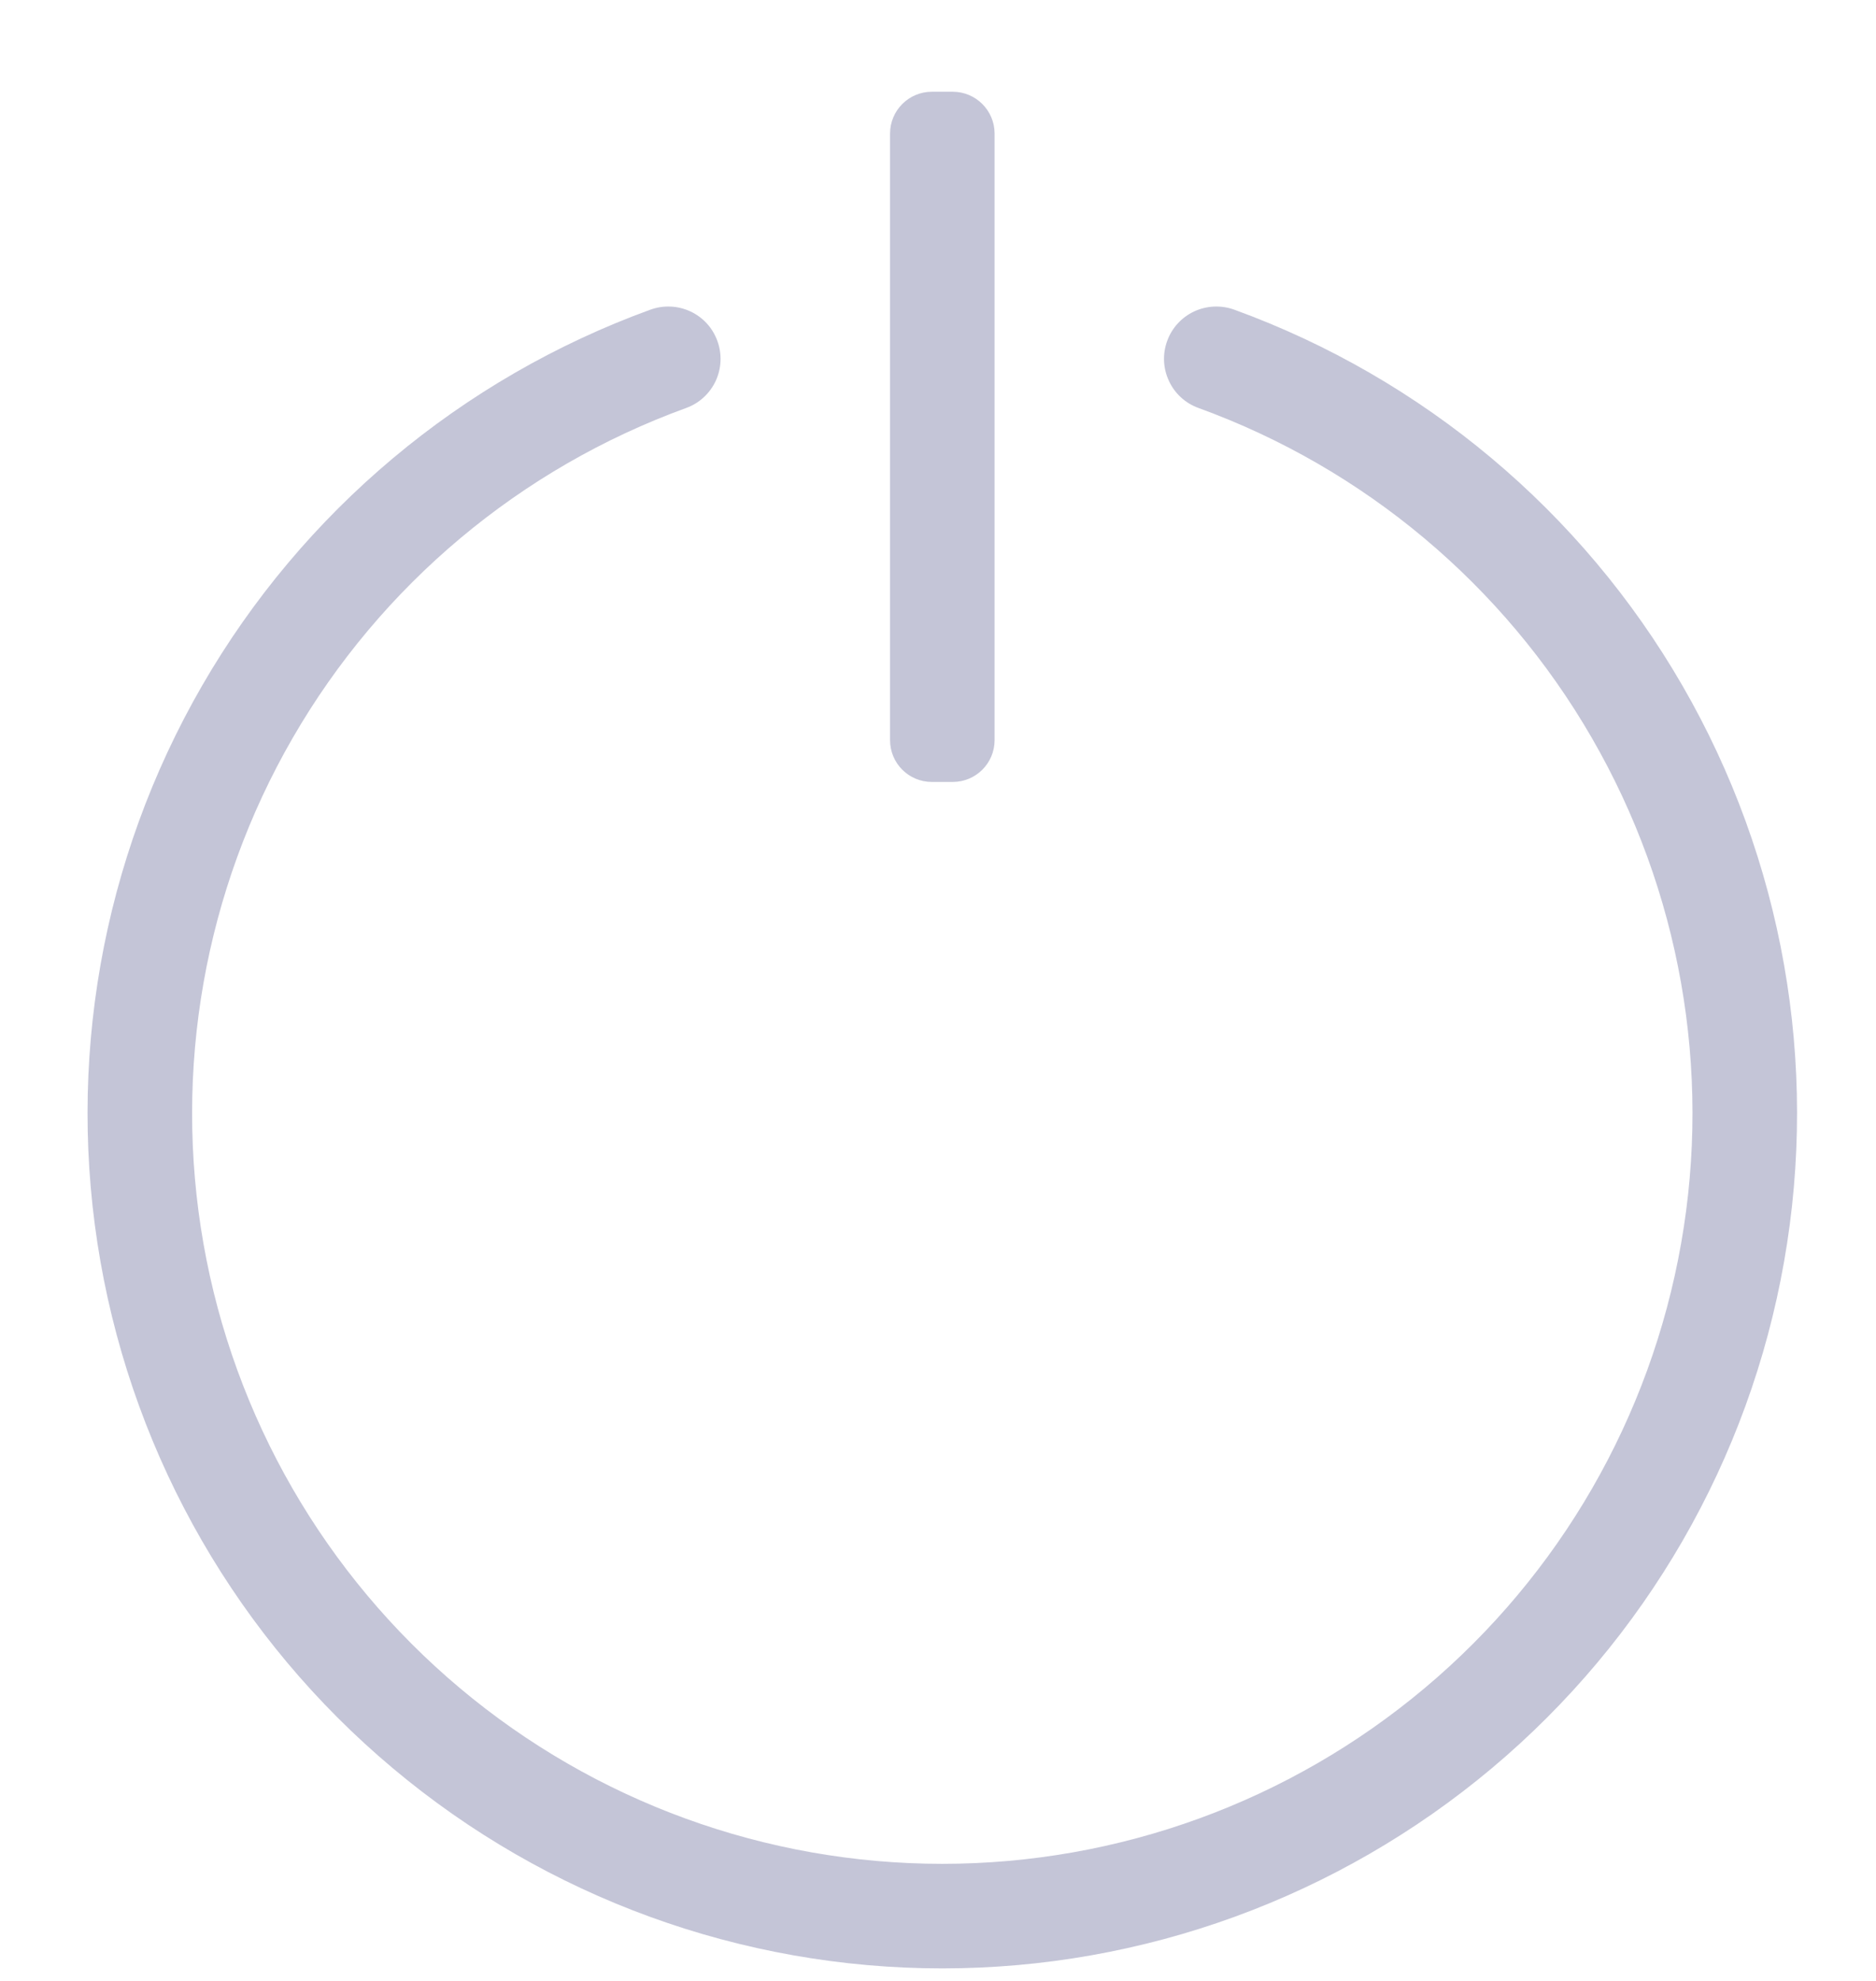 <svg width="18" height="19" viewBox="0 0 18 19" fill="none" xmlns="http://www.w3.org/2000/svg">
<path d="M11.842 2.97C11.717 2.925 11.579 2.931 11.458 2.987C11.338 3.043 11.244 3.145 11.199 3.27C11.153 3.395 11.159 3.533 11.216 3.654C11.272 3.775 11.374 3.868 11.499 3.913C13.09 4.491 14.426 5.611 15.273 7.077C16.12 8.542 16.424 10.26 16.13 11.927C15.837 13.594 14.966 15.104 13.669 16.192C12.372 17.281 10.734 17.877 9.041 17.877C7.348 17.877 5.71 17.281 4.413 16.192C3.117 15.104 2.245 13.594 1.952 11.927C1.659 10.26 1.962 8.542 2.809 7.077C3.656 5.611 4.993 4.491 6.584 3.913C6.709 3.868 6.81 3.775 6.867 3.654C6.923 3.533 6.929 3.395 6.883 3.27C6.838 3.145 6.745 3.043 6.624 2.987C6.504 2.931 6.366 2.925 6.241 2.97C4.428 3.629 2.905 4.905 1.94 6.575C0.975 8.245 0.63 10.201 0.964 12.101C1.298 14 2.291 15.721 3.769 16.96C5.246 18.2 7.113 18.88 9.041 18.88C10.97 18.88 12.836 18.2 14.314 16.96C15.791 15.721 16.784 14 17.118 12.101C17.453 10.201 17.107 8.245 16.142 6.575C15.177 4.905 13.654 3.629 11.842 2.97V2.97Z" fill="#C4C5D7"/>
<path d="M9.142 0.88H8.941C8.719 0.88 8.54 1.06 8.54 1.281V7.099C8.54 7.321 8.719 7.5 8.941 7.5H9.142C9.363 7.5 9.543 7.321 9.543 7.099V1.281C9.543 1.06 9.363 0.88 9.142 0.88Z" fill="#C4C5D7"/>
</svg>
